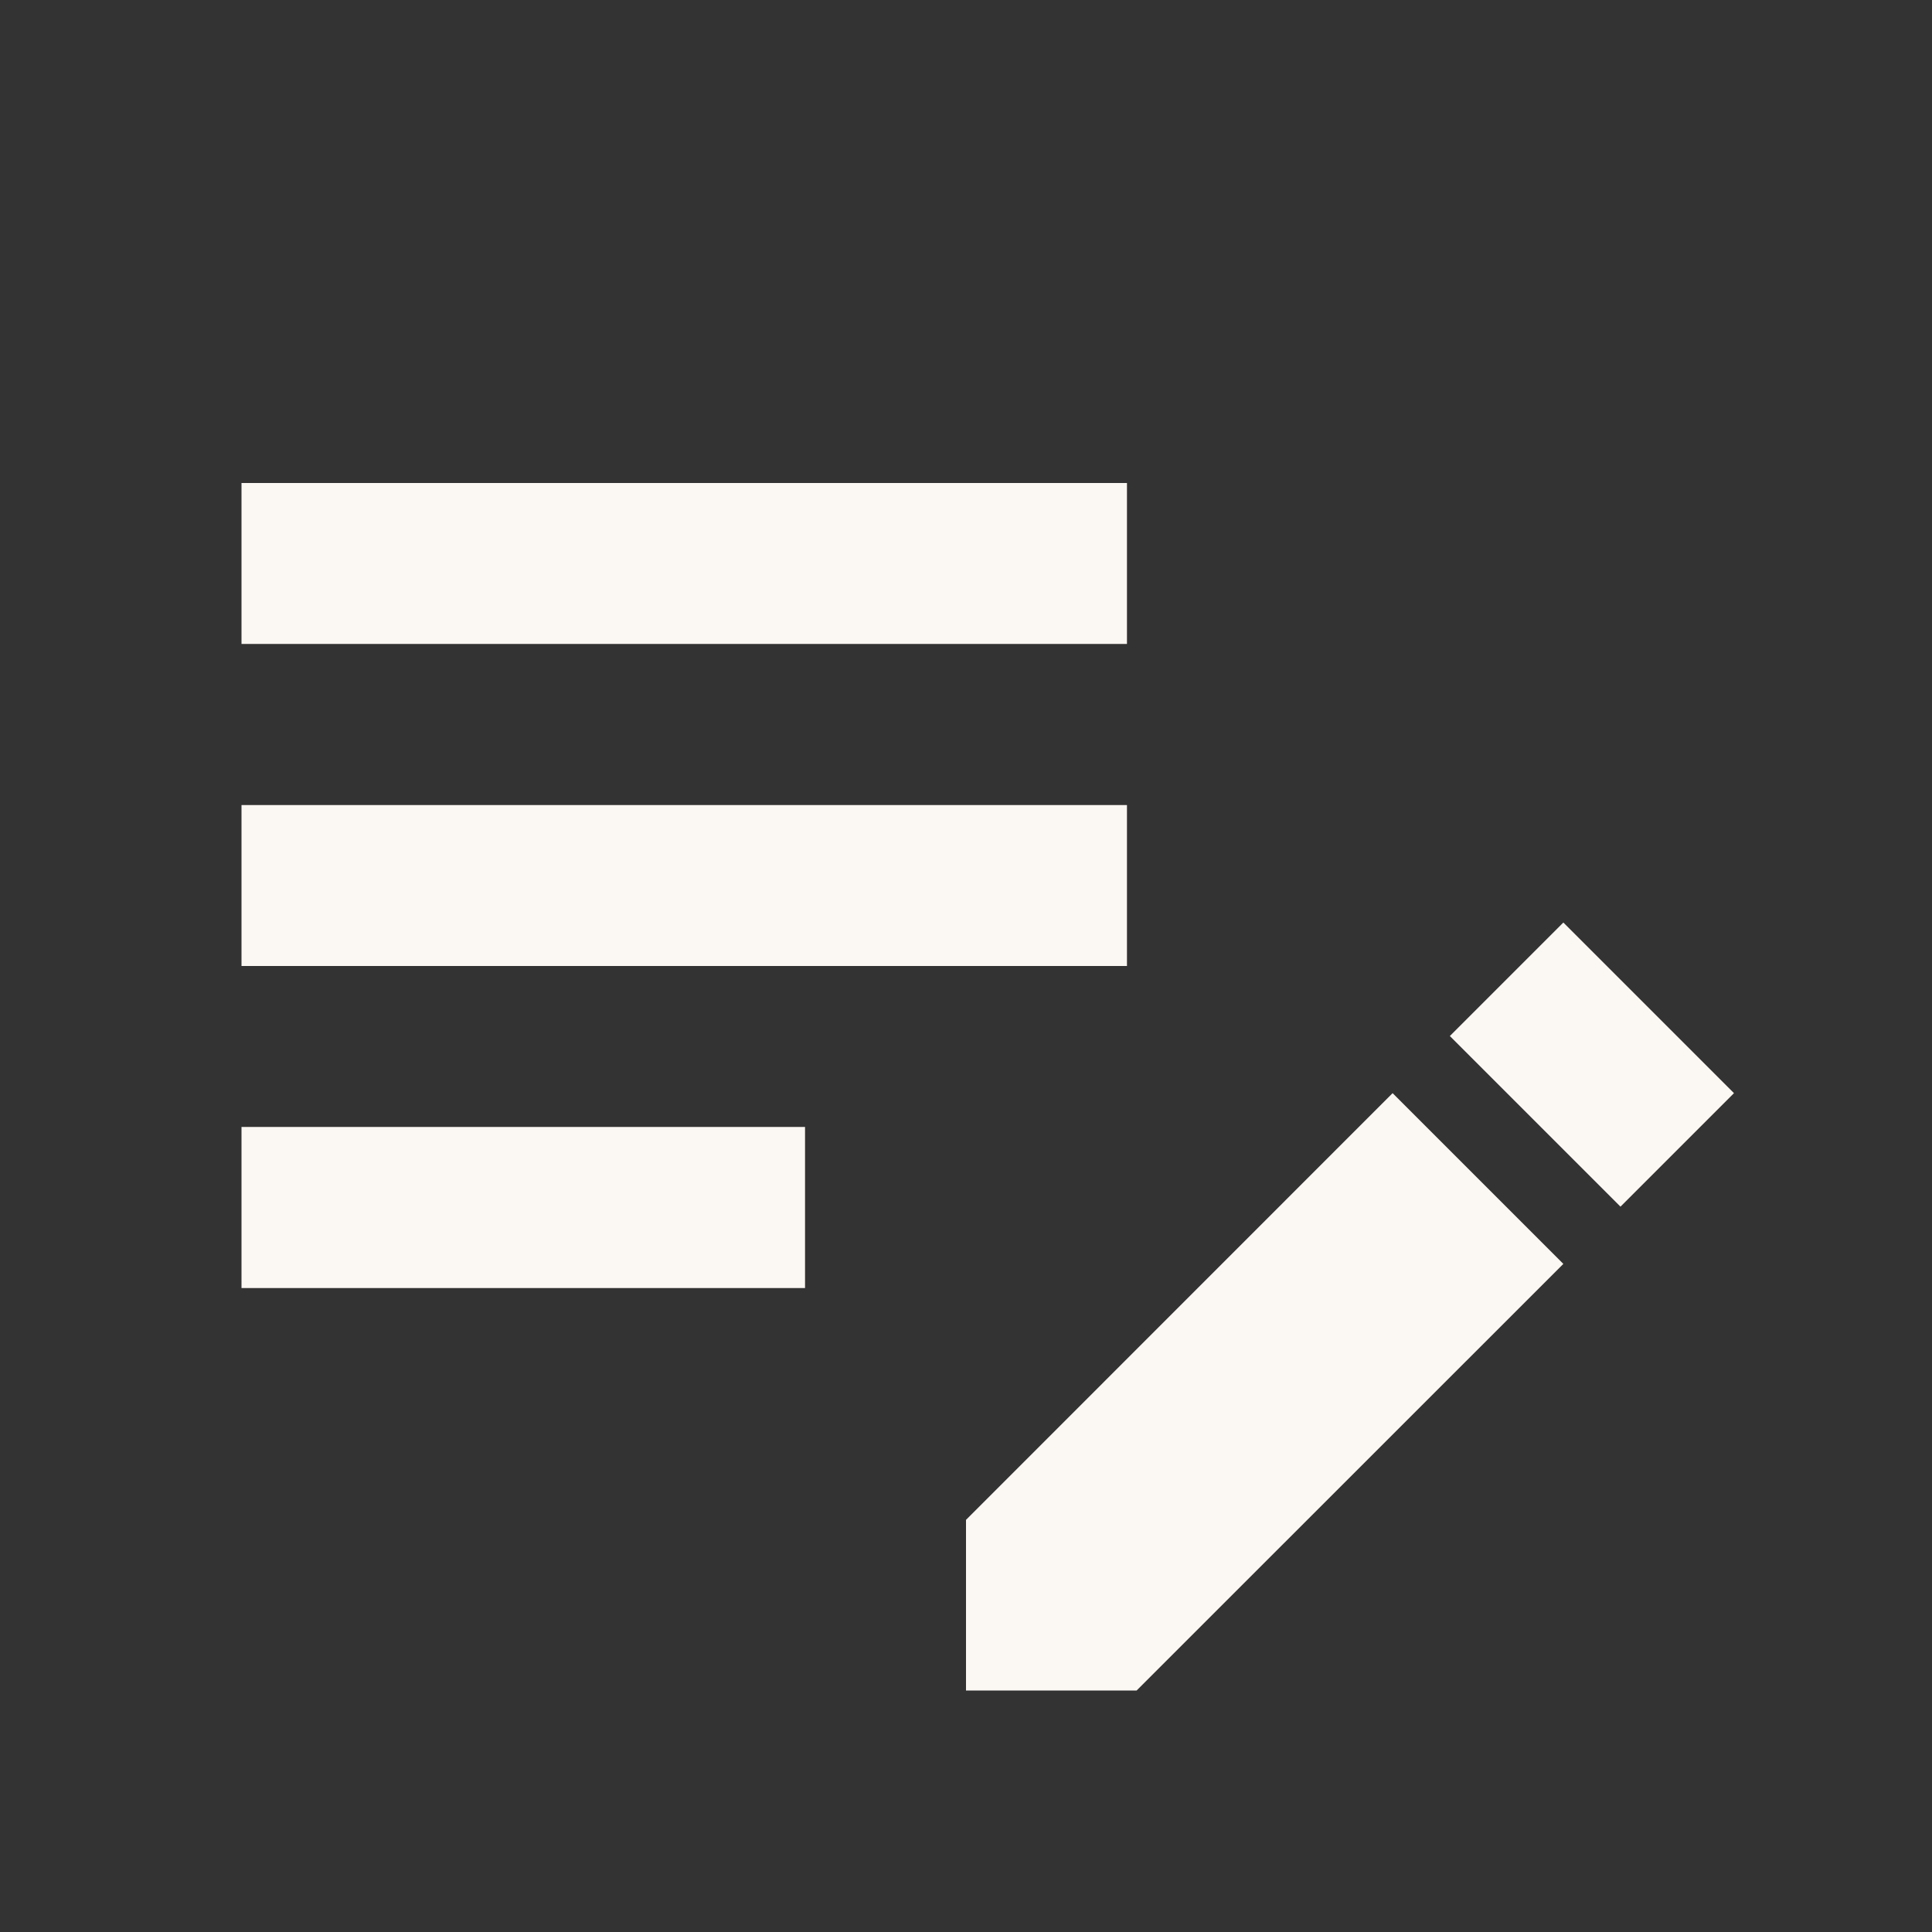 <svg width="16" height="16" viewBox="0 0 16 16" fill="none" xmlns="http://www.w3.org/2000/svg">
<rect x="0" y="0" width="16" height="16" fill="#333333" stroke="none"/>
<path d="M2 6.667H9.333V8H2V6.667ZM2 5.333H9.333V4H2V5.333ZM2 10.667H6.667V9.333H2V10.667ZM12.007 8.58L12.947 7.64L14.36 9.053L13.42 9.993L12.007 8.58ZM11.533 9.053L8 12.587V14H9.413L12.947 10.467L11.533 9.053V9.053Z" fill="#FBF7F3"/>
</svg>
